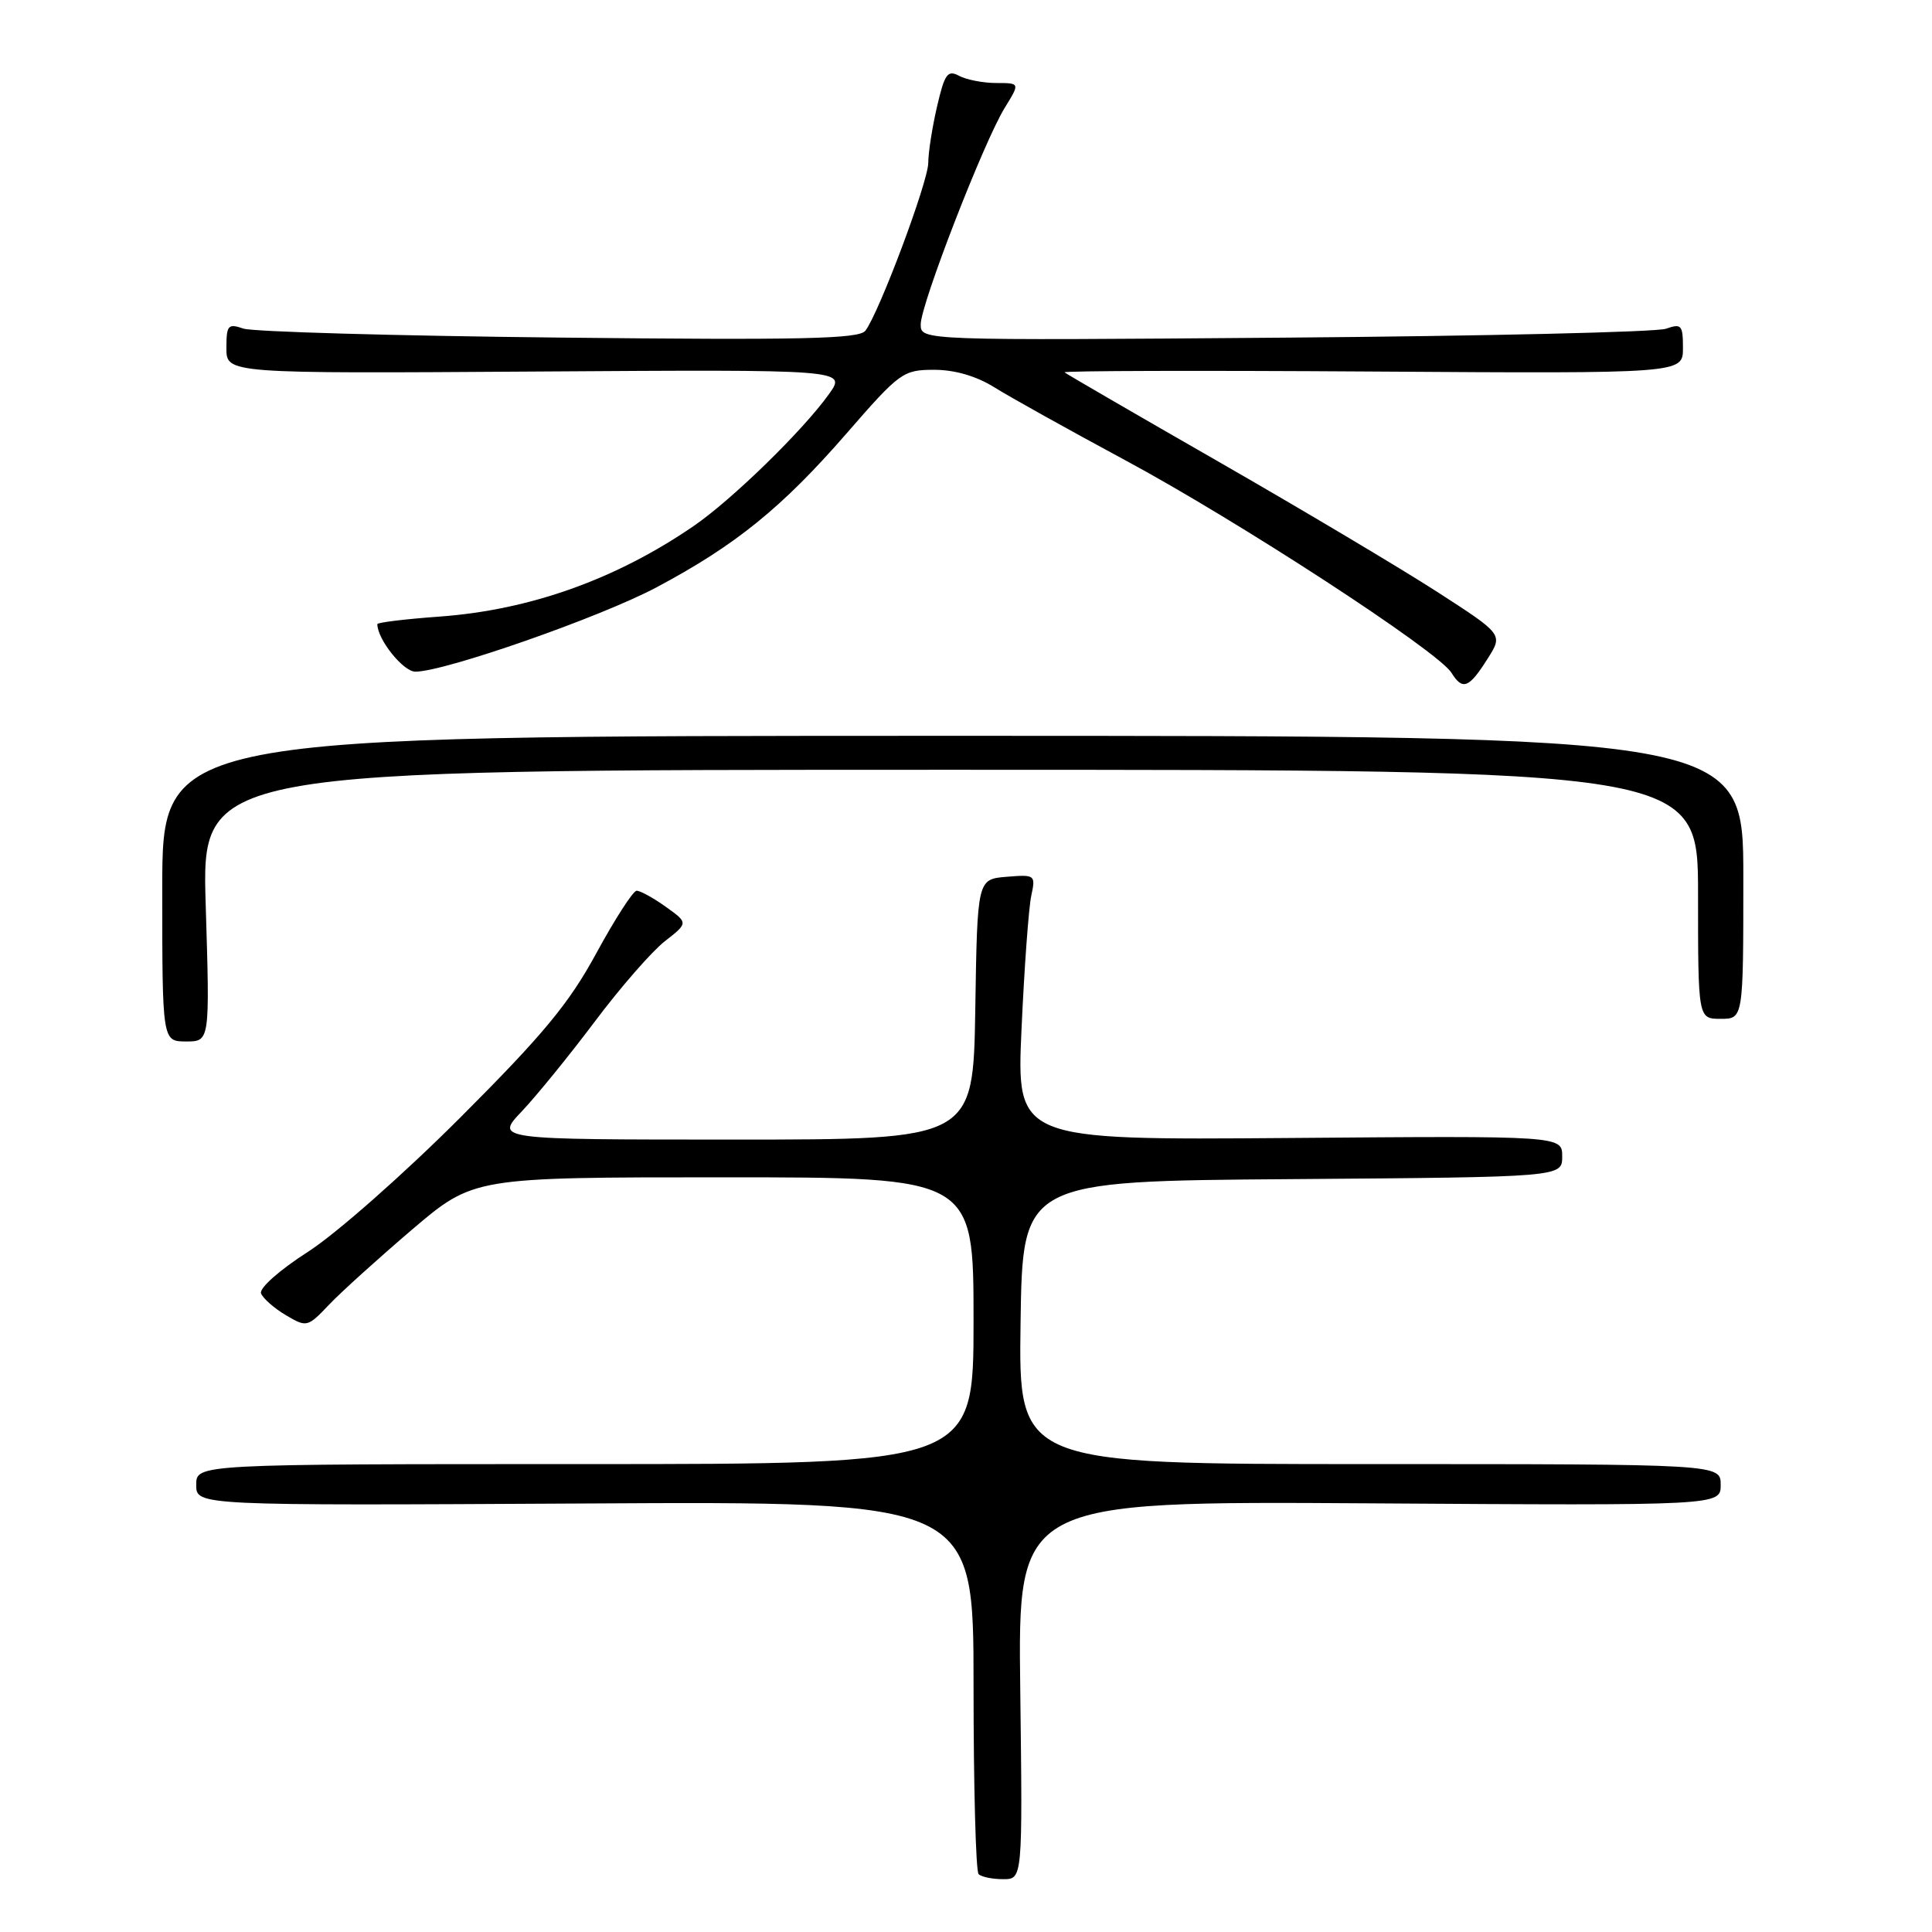 <?xml version="1.0" encoding="UTF-8" standalone="no"?>
<!DOCTYPE svg PUBLIC "-//W3C//DTD SVG 1.1//EN" "http://www.w3.org/Graphics/SVG/1.1/DTD/svg11.dtd" >
<svg xmlns="http://www.w3.org/2000/svg" xmlns:xlink="http://www.w3.org/1999/xlink" version="1.1" viewBox="0 0 256 256">
 <g >
 <path fill="currentColor"
d=" M 135.19 223.95 C 134.87 198.91 134.87 198.91 181.44 199.20 C 228.00 199.50 228.00 199.50 228.00 196.75 C 228.00 194.00 228.00 194.00 181.48 194.00 C 134.96 194.00 134.96 194.00 135.23 175.25 C 135.50 156.50 135.50 156.50 171.25 156.24 C 207.00 155.97 207.00 155.97 207.00 153.24 C 207.00 150.50 207.00 150.50 170.84 150.79 C 134.69 151.07 134.69 151.07 135.36 136.29 C 135.73 128.15 136.31 120.23 136.65 118.68 C 137.24 115.93 137.16 115.87 133.38 116.18 C 129.50 116.50 129.50 116.50 129.23 133.75 C 128.95 151.00 128.95 151.00 97.27 151.00 C 65.59 151.00 65.59 151.00 69.15 147.25 C 71.10 145.19 75.46 139.83 78.83 135.34 C 82.19 130.86 86.36 126.08 88.08 124.73 C 91.21 122.29 91.21 122.29 88.20 120.14 C 86.55 118.96 84.81 118.01 84.35 118.03 C 83.88 118.05 81.49 121.76 79.03 126.28 C 75.41 132.95 72.01 137.06 61.03 148.04 C 53.53 155.55 44.52 163.49 40.81 165.87 C 37.02 168.30 34.33 170.69 34.59 171.38 C 34.85 172.05 36.33 173.35 37.88 174.27 C 40.64 175.90 40.75 175.87 43.60 172.88 C 45.19 171.20 50.16 166.72 54.62 162.91 C 62.75 156.00 62.75 156.00 95.87 156.00 C 129.00 156.00 129.00 156.00 129.00 175.00 C 129.00 194.00 129.00 194.00 77.50 194.00 C 26.00 194.00 26.00 194.00 26.00 196.75 C 26.00 199.50 26.00 199.50 77.50 199.22 C 129.00 198.93 129.00 198.93 129.00 223.30 C 129.00 236.70 129.30 247.97 129.67 248.33 C 130.03 248.70 131.50 249.00 132.92 249.00 C 135.50 249.00 135.50 249.00 135.19 223.95 Z  M 27.26 120.00 C 26.70 102.00 26.70 102.00 125.85 102.00 C 225.00 102.00 225.00 102.00 225.00 118.50 C 225.00 135.00 225.00 135.00 228.00 135.00 C 231.00 135.00 231.00 135.00 231.00 116.25 C 231.00 97.50 231.00 97.50 126.25 97.50 C 21.50 97.50 21.50 97.50 21.50 117.75 C 21.50 137.99 21.50 137.99 24.66 138.00 C 27.81 138.00 27.81 138.00 27.26 120.00 Z  M 197.13 87.26 C 199.16 84.06 199.16 84.06 190.44 78.43 C 185.65 75.34 172.67 67.61 161.61 61.26 C 150.55 54.92 141.30 49.55 141.06 49.34 C 140.82 49.13 159.16 49.08 181.81 49.23 C 223.00 49.50 223.00 49.50 223.00 46.13 C 223.00 43.07 222.80 42.84 220.75 43.56 C 219.51 44.00 196.79 44.53 170.25 44.74 C 122.00 45.12 122.00 45.12 122.00 42.98 C 122.00 40.33 130.37 18.76 133.13 14.29 C 135.16 11.00 135.16 11.00 132.02 11.00 C 130.28 11.00 128.07 10.57 127.09 10.05 C 125.56 9.23 125.17 9.77 124.16 14.13 C 123.52 16.89 123.00 20.24 123.00 21.57 C 123.00 24.07 116.47 41.49 114.66 43.83 C 113.82 44.91 106.16 45.08 74.06 44.73 C 52.30 44.50 33.49 43.96 32.25 43.54 C 30.21 42.84 30.00 43.08 30.00 46.13 C 30.00 49.50 30.00 49.50 71.08 49.23 C 112.17 48.96 112.17 48.96 109.85 52.21 C 106.44 57.00 96.96 66.25 91.90 69.71 C 81.60 76.77 70.21 80.83 58.25 81.70 C 53.71 82.03 50.00 82.48 50.00 82.70 C 50.00 84.72 53.43 89.00 55.04 89.00 C 58.91 89.00 79.59 81.77 87.00 77.82 C 97.45 72.26 103.60 67.28 112.14 57.47 C 119.22 49.32 119.66 49.01 123.77 49.00 C 126.51 49.00 129.37 49.83 131.77 51.33 C 133.82 52.61 141.57 56.93 149.00 60.93 C 164.07 69.03 190.52 86.26 192.32 89.14 C 193.81 91.53 194.64 91.20 197.13 87.26 Z "/>
</g>
</svg>